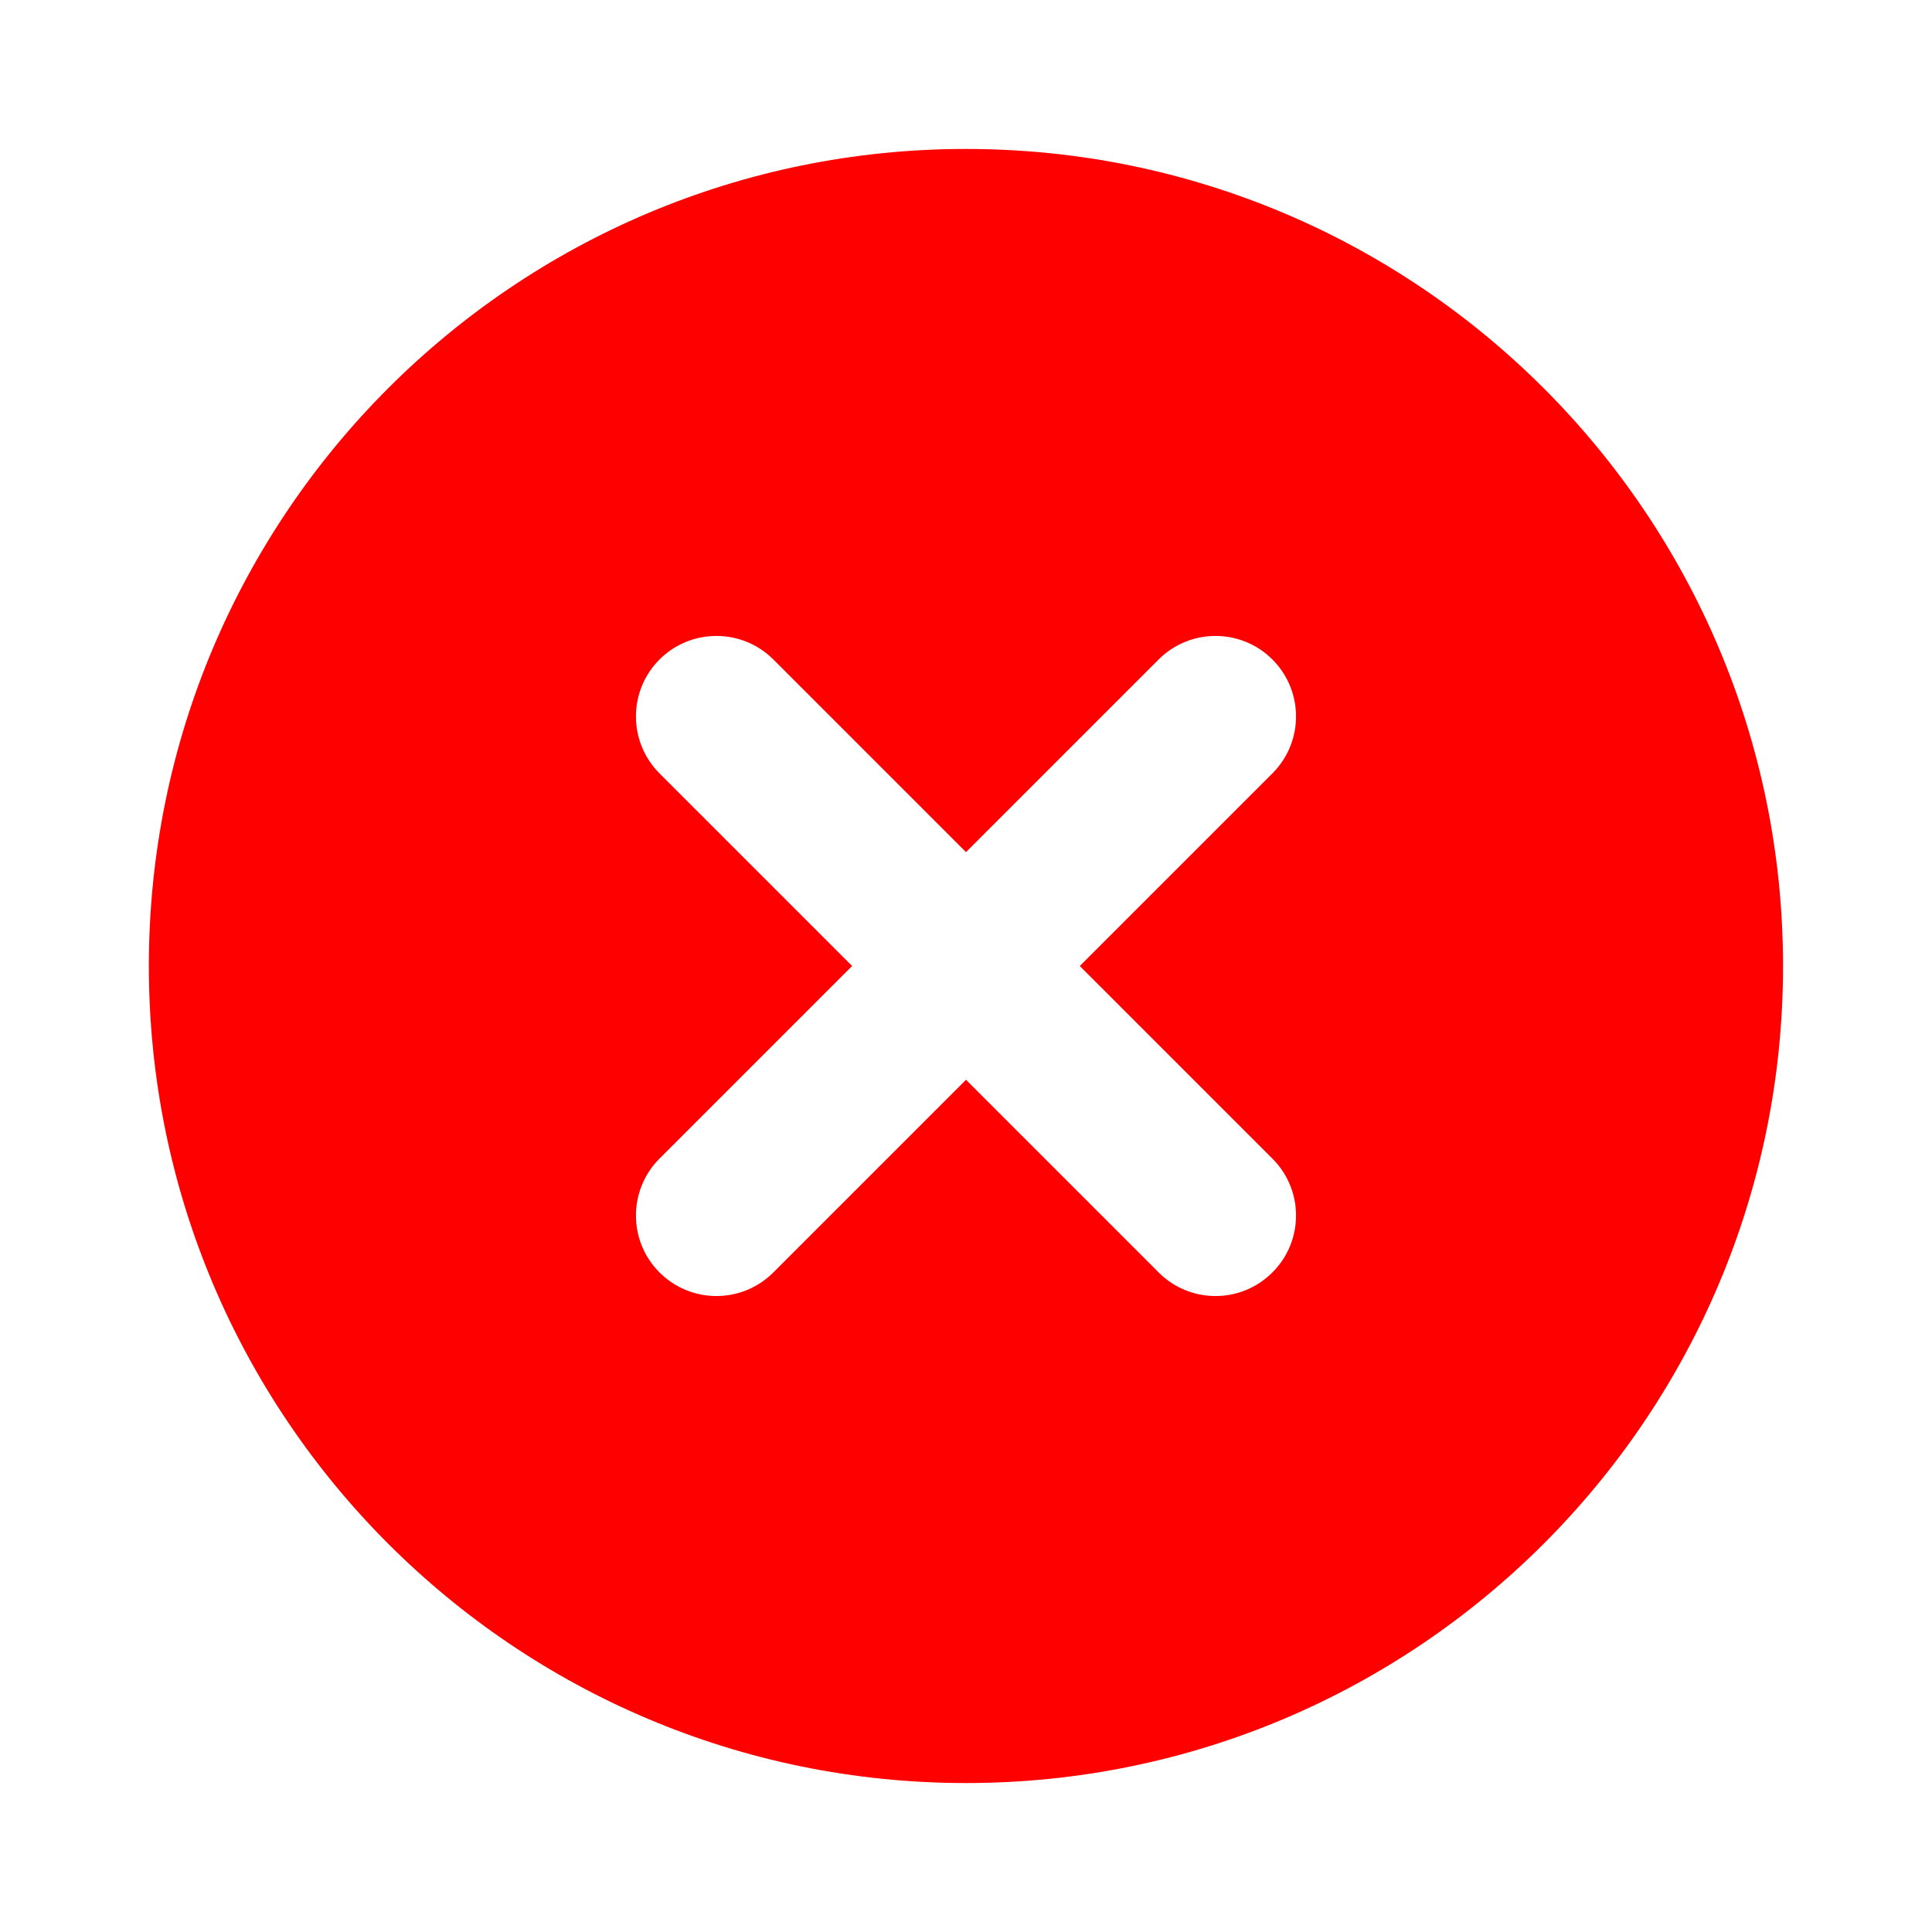 <svg width="20" height="20" viewBox="0 0 20 20" fill="none" xmlns="http://www.w3.org/2000/svg">
<g id="multiple-cross/multiple-cross-cancel-circle">
<path id="vector" fill-rule="evenodd" clip-rule="evenodd" d="M1.541 10C1.541 5.328 5.328 1.542 10 1.542C14.671 1.542 18.458 5.328 18.458 10C18.458 14.671 14.671 18.458 10 18.458C5.328 18.458 1.541 14.671 1.541 10ZM8.006 6.827C7.68 6.502 7.153 6.502 6.827 6.827C6.502 7.153 6.502 7.68 6.827 8.006L8.821 10L6.827 11.994C6.502 12.319 6.502 12.847 6.827 13.172C7.153 13.498 7.68 13.498 8.006 13.172L10 11.178L11.994 13.172C12.319 13.498 12.847 13.498 13.172 13.172C13.498 12.847 13.498 12.319 13.172 11.994L11.178 10L13.172 8.006C13.498 7.68 13.498 7.153 13.172 6.827C12.847 6.502 12.319 6.502 11.994 6.827L10 8.821L8.006 6.827Z" fill="#FF0000"/>
</g>
</svg>
